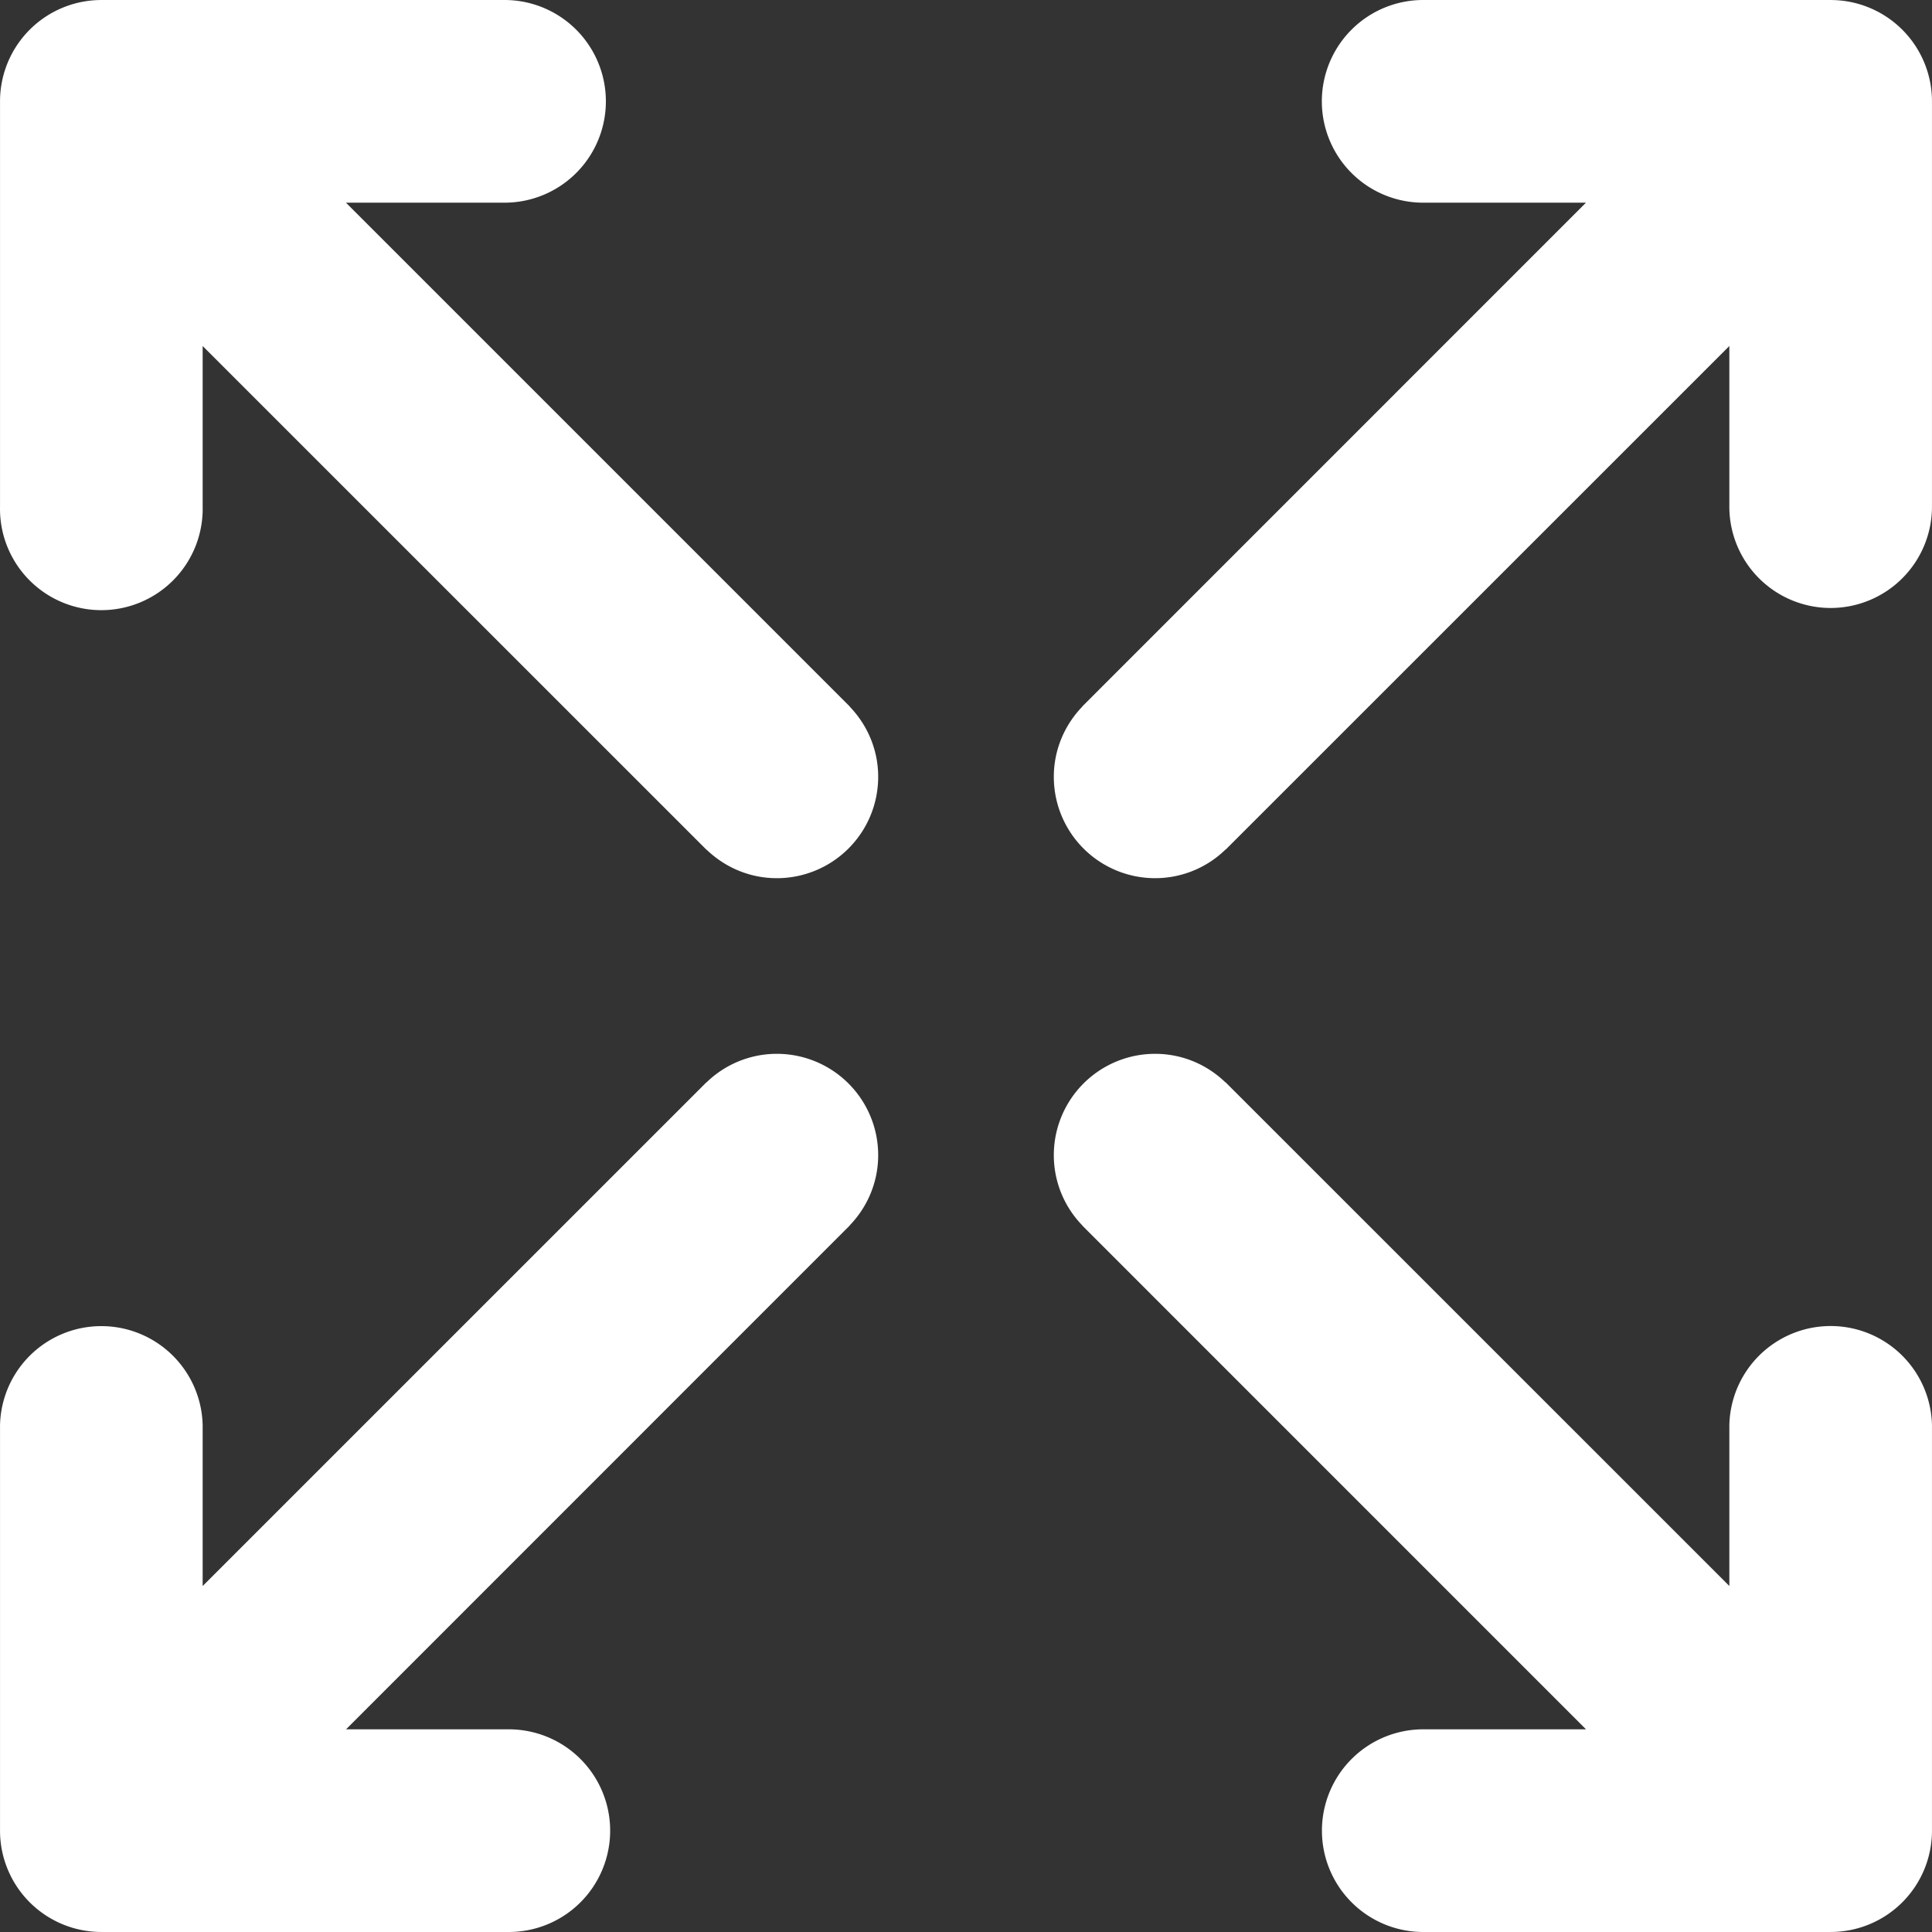 <?xml version="1.0" standalone="no"?><!DOCTYPE svg PUBLIC "-//W3C//DTD SVG 1.1//EN" "http://www.w3.org/Graphics/SVG/1.1/DTD/svg11.dtd"><svg t="1624262126054" class="icon" viewBox="0 0 1024 1024" version="1.1" xmlns="http://www.w3.org/2000/svg" p-id="3195" xmlns:xlink="http://www.w3.org/1999/xlink" width="128" height="128"><rect x="0" y="0" width="1024" height="1024" fill="#333333" stroke="none"/><defs><style type="text/css"></style></defs><path d="M970.299 1023.988h-214.826a53.712 53.712 0 1 1 0-107.401h85.153L573.648 649.585l0.047-0.047A53.433 53.433 0 0 1 558.544 612.257 53.712 53.712 0 0 1 612.233 558.544c14.522 0 27.624 5.818 37.282 15.15l0.07-0.047L916.587 840.603v-85.176a53.712 53.712 0 0 1 107.401 0v214.849A53.689 53.689 0 0 1 970.299 1023.988z m0-701.75a53.712 53.712 0 0 1-53.712-53.712V183.397L649.585 450.352l-0.07-0.047a53.456 53.456 0 0 1-37.282 15.15A53.712 53.712 0 0 1 558.544 411.743c0-14.499 5.818-27.601 15.15-37.282l-0.047-0.047L840.603 107.413h-85.176a53.712 53.712 0 1 1 0-107.401h214.849A53.712 53.712 0 0 1 1023.988 53.724v214.802a53.712 53.712 0 0 1-53.689 53.712zM450.329 649.585L183.397 916.587h85.176a53.712 53.712 0 1 1 0 107.401H53.701A53.712 53.712 0 0 1 0.012 970.299v-214.826a53.712 53.712 0 0 1 107.401 0v85.153l267.002-266.979 0.047 0.047A53.48 53.48 0 0 1 411.743 558.544 53.712 53.712 0 0 1 465.456 612.257c0 14.499-5.818 27.624-15.15 37.282l0.047 0.047zM411.743 465.456c-14.499 0-27.601-5.818-37.282-15.15l-0.047 0.047L107.413 183.397v85.176a53.712 53.712 0 1 1-107.401 0V53.701A53.712 53.712 0 0 1 53.724 0.012h214.802a53.712 53.712 0 0 1 0 107.401h-85.176l267.002 267.002-0.047 0.047c9.332 9.681 15.15 22.783 15.15 37.282A53.712 53.712 0 0 1 411.743 465.456z" p-id="3196" fill="#fff"></path></svg>